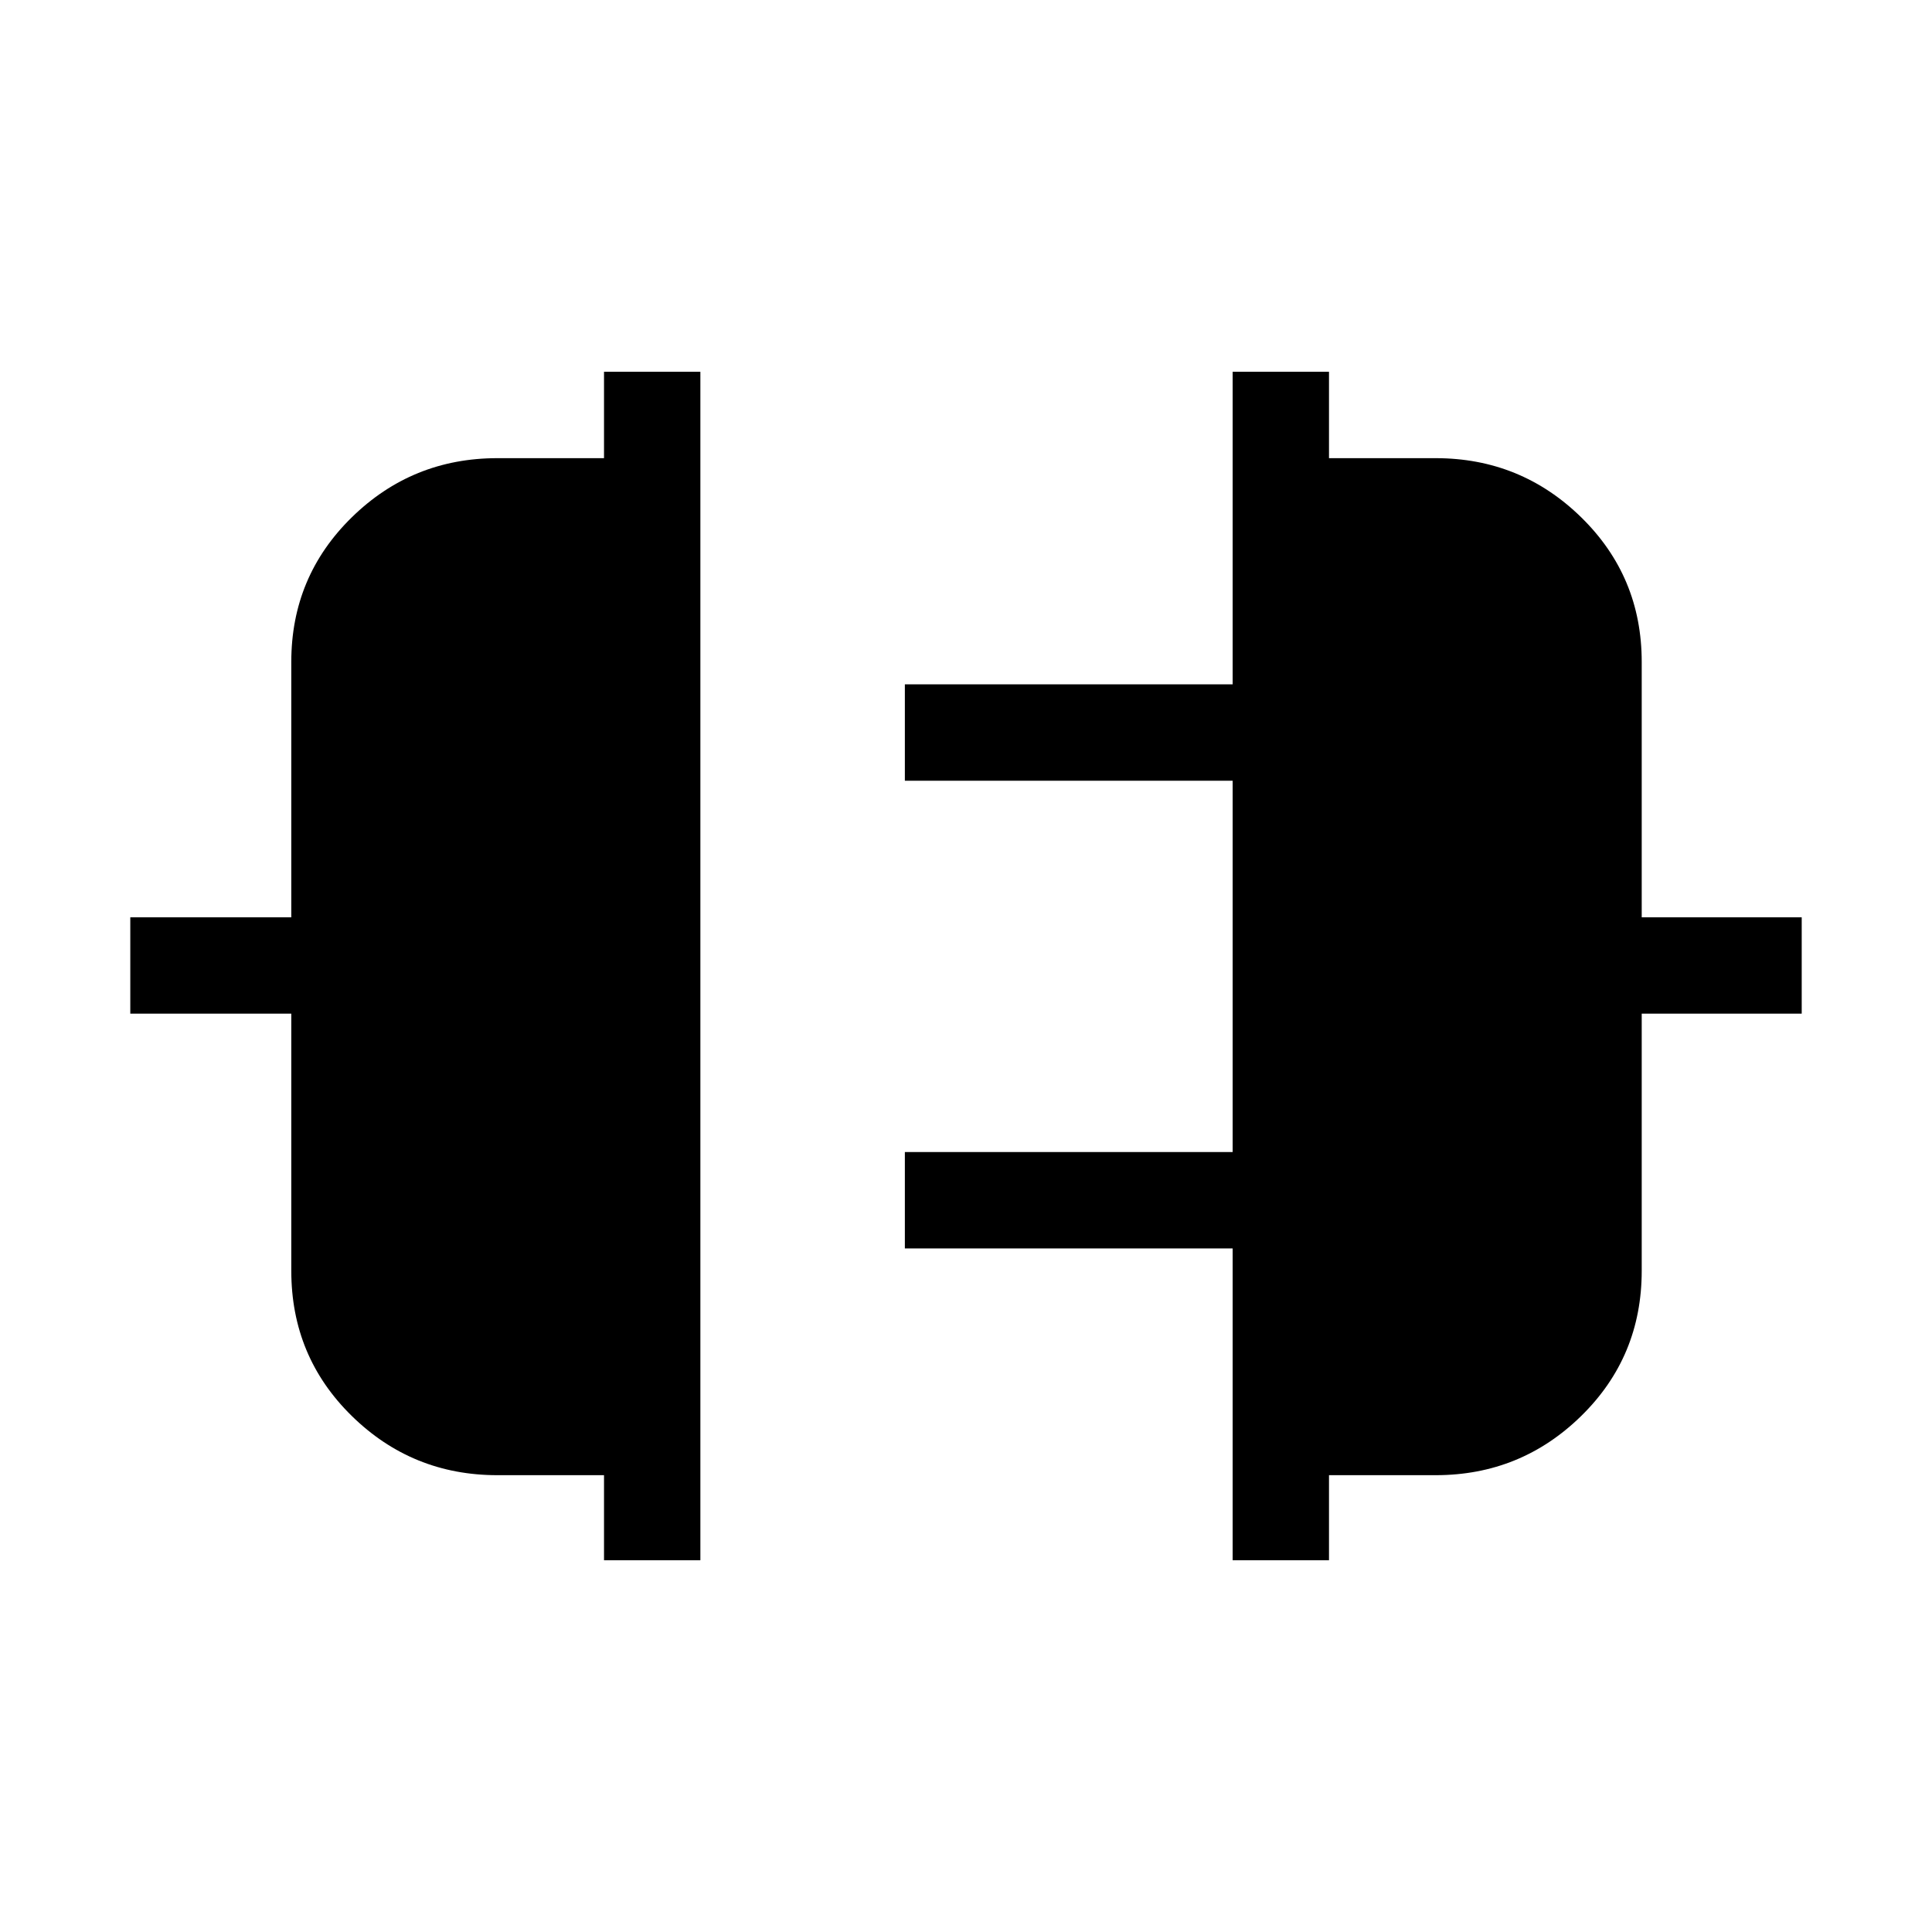<svg xmlns="http://www.w3.org/2000/svg" height="40" viewBox="0 -960 960 960" width="40"><path d="M300.13-184.74v-42.25h-53q-42.31 0-72.35-29.45-30.04-29.45-30.04-72.1v-127.78h-80v-47.88h80v-126.92q0-42.37 30.04-71.8 30.04-29.42 72.35-29.42h53v-42.92h47.88v590.52h-47.88Zm312.36 0v-154.93H449.62v-47.88h162.87v-184.51H449.62v-47.89h162.87v-155.31h47.88v42.92h53q42.31 0 72.35 29.42 30.04 29.43 30.04 71.8v126.92h79.5v47.88h-79.5v127.78q0 42.65-30.04 72.1-30.04 29.45-72.35 29.45h-53v42.25h-47.88Z"/></svg>